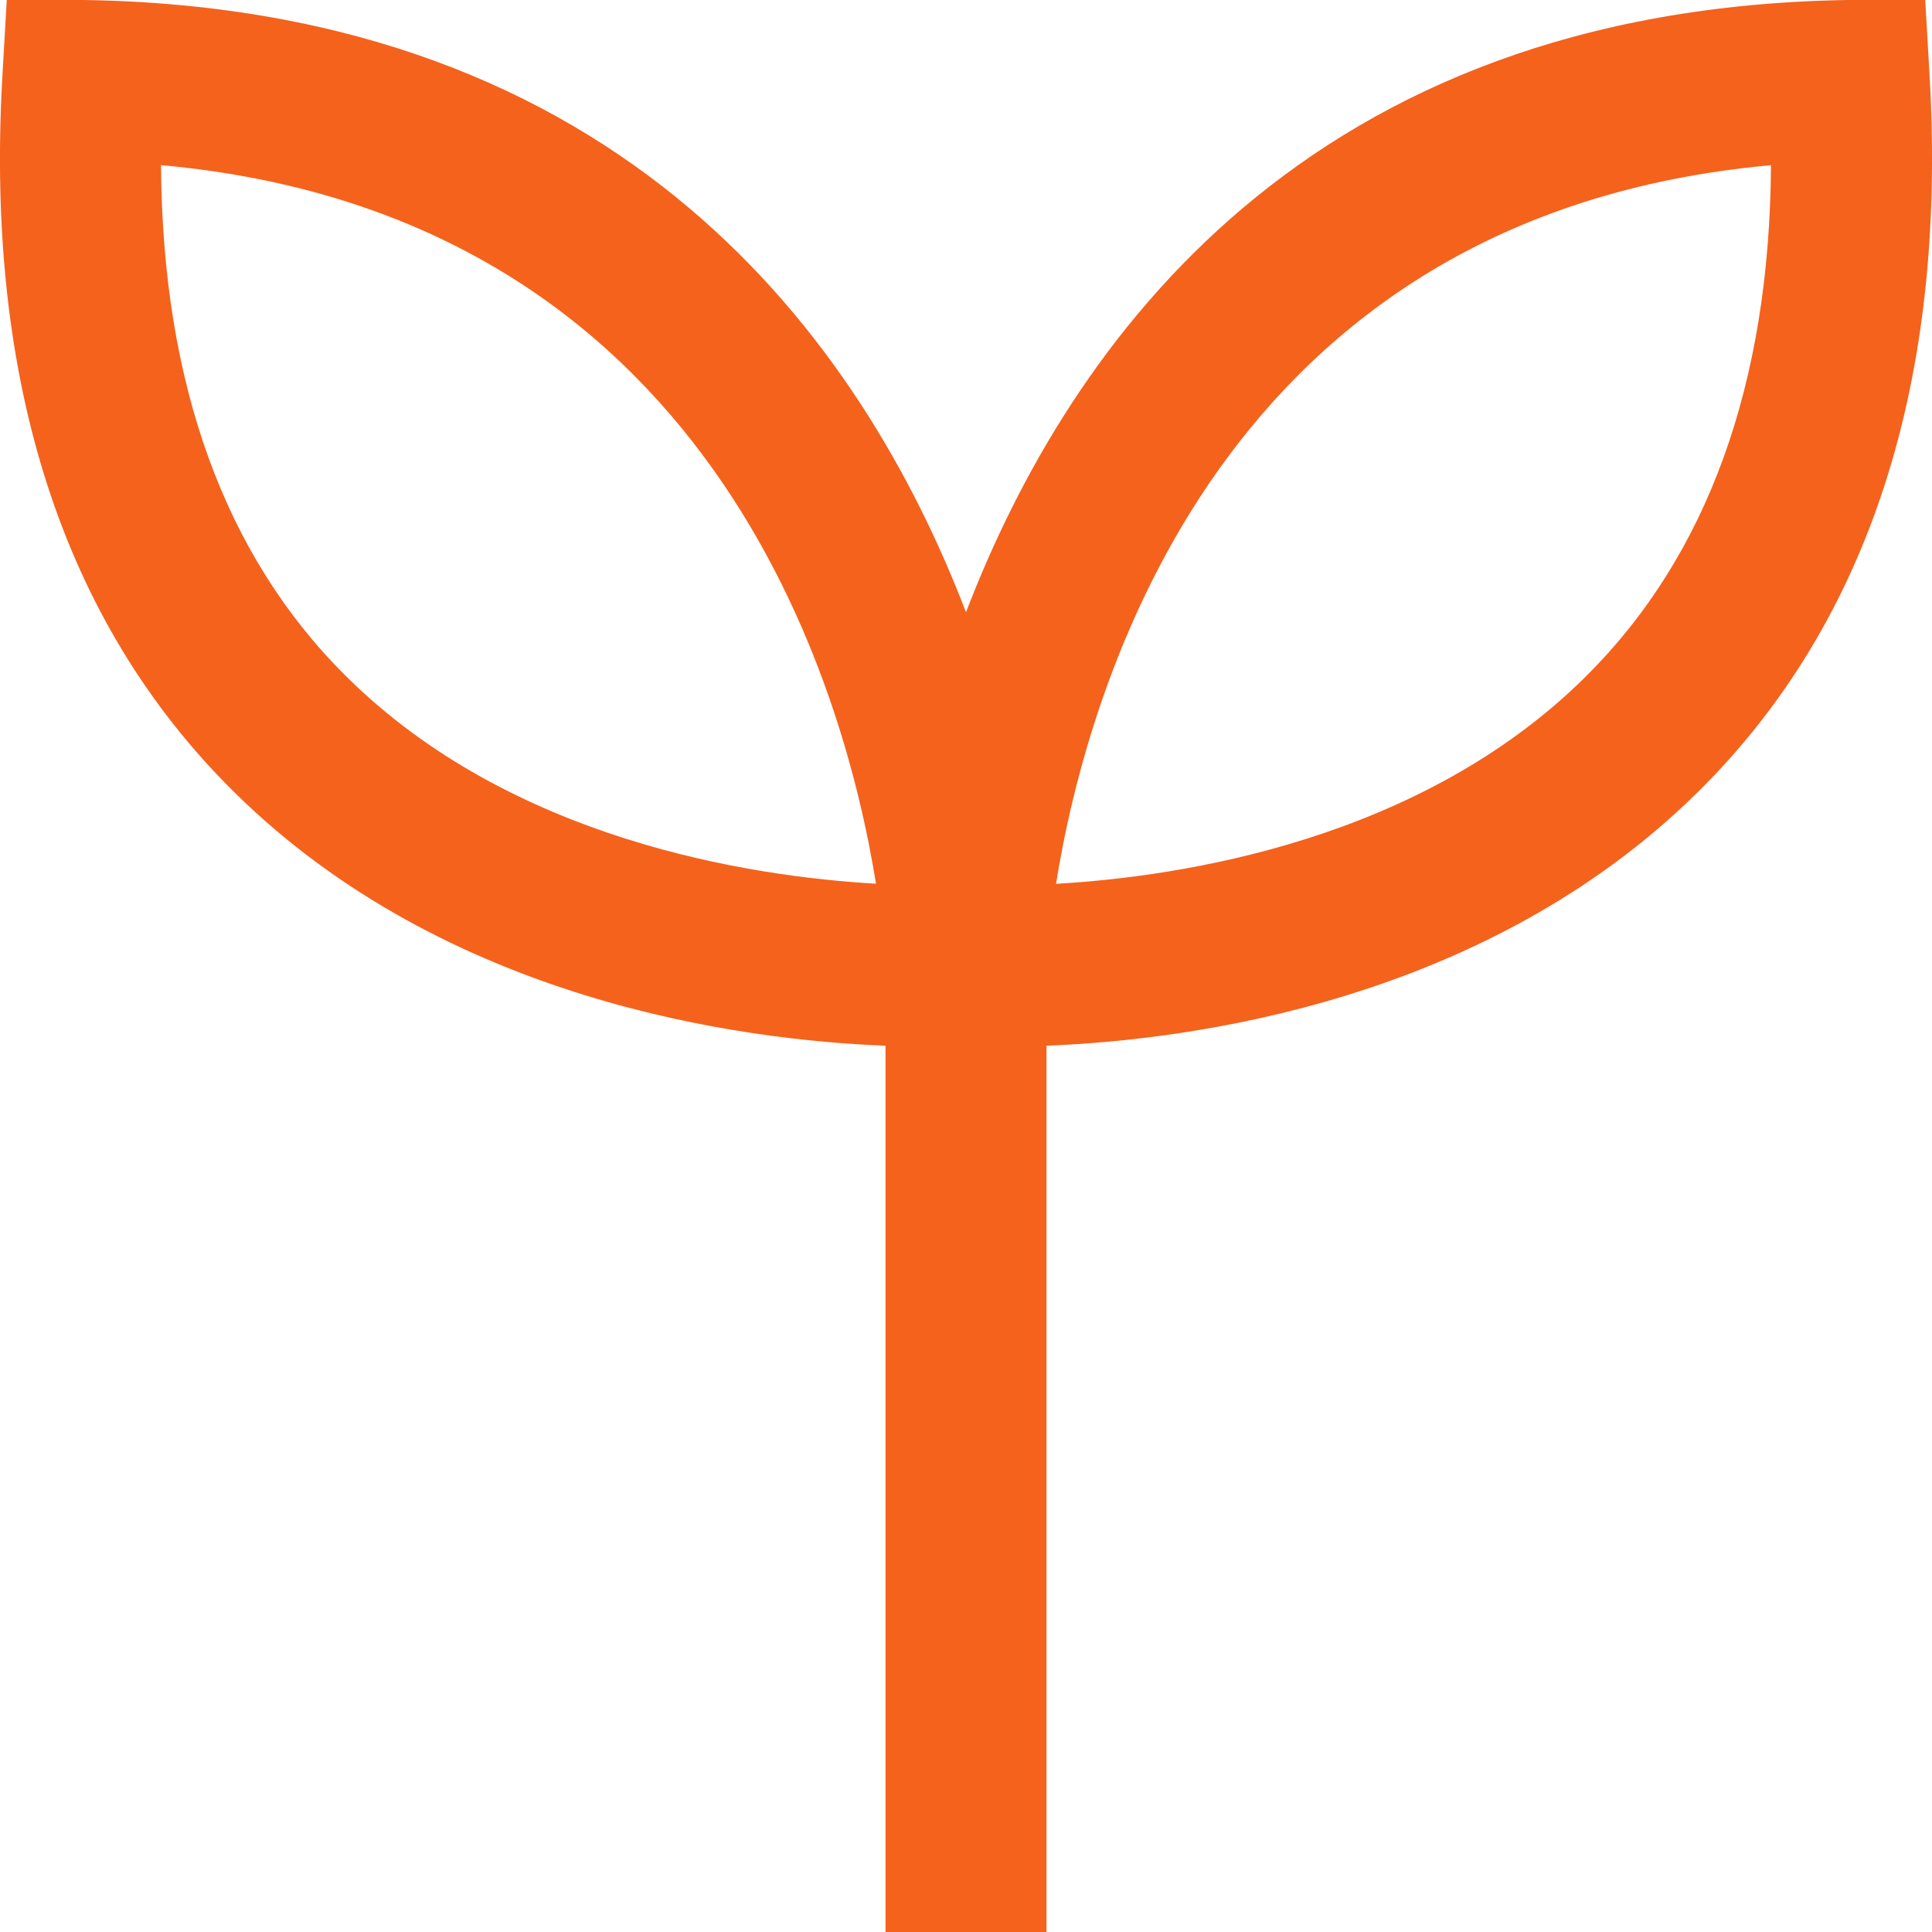 <svg width="32" height="32" viewBox="0 0 32 32" fill="none" xmlns="http://www.w3.org/2000/svg">
<g clip-path="url(#clip0_74_908)">
<path d="M31.96 1.256L31.887 -0.02L30.608 -4.27291e-06C21.665 0.139 17.727 5.641 16 10.14C14.273 5.641 10.335 0.139 1.392 -4.27291e-06L0.113 -0.02L0.04 1.256C-0.252 6.32 1.039 10.311 3.872 13.113C7.381 16.584 12.273 17.227 14.667 17.32V32H17.333V17.32C19.727 17.227 24.617 16.584 28.128 13.113C30.961 10.309 32.252 6.32 31.96 1.256ZM5.736 11.205C3.717 9.203 2.689 6.357 2.667 2.735C11.784 3.561 13.985 11.373 14.509 14.637C12.427 14.517 8.467 13.915 5.736 11.204V11.205ZM17.491 14.639C18.015 11.373 20.216 3.561 29.333 2.736C29.311 6.359 28.283 9.204 26.264 11.207C23.532 13.919 19.573 14.519 17.491 14.639Z" fill="#F5621C"/>
</g>
<defs>
<clipPath id="clip0_74_908">
<rect width="32" height="32" fill="white"/>
</clipPath>
</defs>
</svg>
